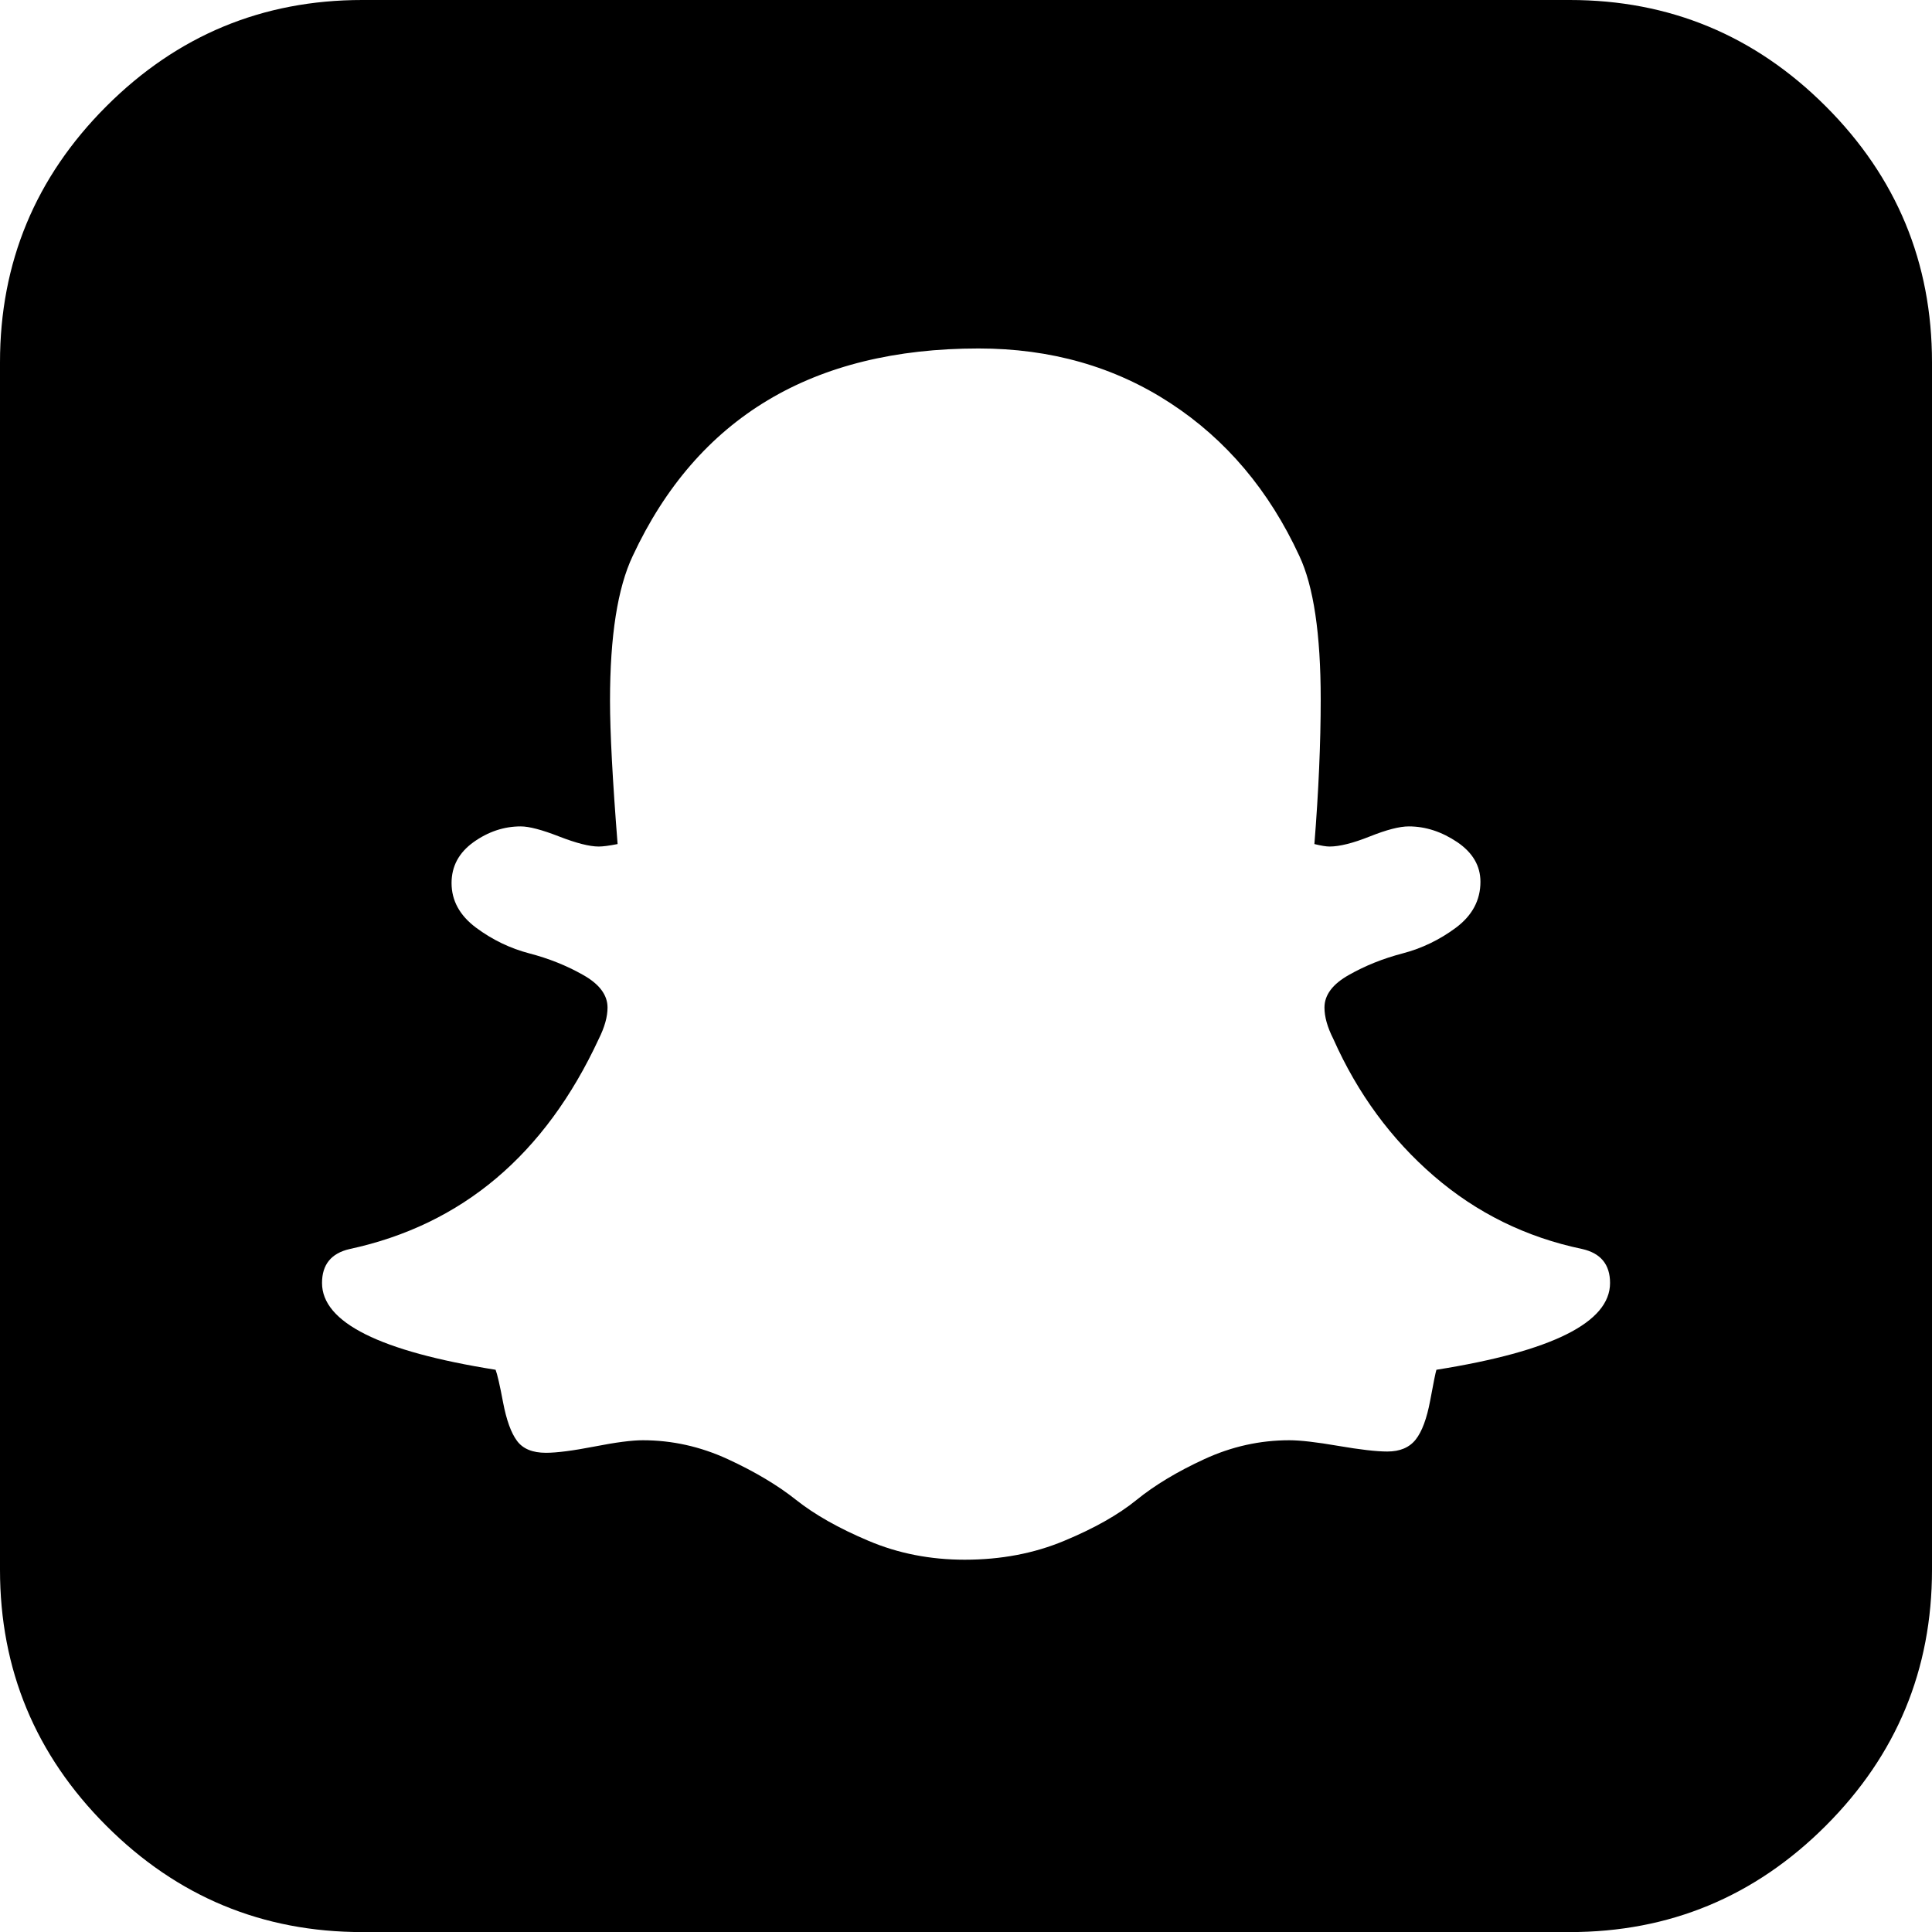 <svg width="25.714" height="25.714" viewBox="0 -49.286 25.714 25.714" xmlns="http://www.w3.org/2000/svg"><path d="M21.429 -32.21C21.429 -32.455 21.306 -32.606 21.06 -32.662C20.312 -32.818 19.654 -33.142 19.085 -33.633C18.516 -34.124 18.069 -34.732 17.746 -35.458C17.667 -35.614 17.628 -35.753 17.628 -35.876C17.628 -36.044 17.737 -36.189 17.955 -36.311C18.172 -36.434 18.41 -36.529 18.666 -36.596C18.923 -36.663 19.16 -36.777 19.378 -36.939C19.595 -37.101 19.704 -37.305 19.704 -37.55C19.704 -37.762 19.601 -37.938 19.395 -38.078C19.188 -38.217 18.973 -38.287 18.75 -38.287C18.627 -38.287 18.454 -38.242 18.231 -38.153C18.008 -38.064 17.829 -38.019 17.695 -38.019C17.651 -38.019 17.584 -38.03 17.494 -38.052C17.55 -38.756 17.578 -39.397 17.578 -39.978C17.578 -40.848 17.483 -41.484 17.294 -41.886C16.892 -42.757 16.32 -43.435 15.578 -43.92C14.835 -44.406 13.984 -44.648 13.025 -44.648C10.815 -44.648 9.28 -43.728 8.421 -41.886C8.22 -41.462 8.119 -40.82 8.119 -39.961C8.119 -39.537 8.153 -38.901 8.22 -38.052C8.108 -38.03 8.025 -38.019 7.969 -38.019C7.846 -38.019 7.67 -38.064 7.441 -38.153C7.213 -38.242 7.042 -38.287 6.931 -38.287C6.708 -38.287 6.498 -38.217 6.303 -38.078C6.108 -37.938 6.01 -37.757 6.01 -37.533C6.01 -37.299 6.119 -37.101 6.336 -36.939C6.554 -36.777 6.791 -36.663 7.048 -36.596C7.305 -36.529 7.542 -36.434 7.759 -36.311C7.977 -36.189 8.086 -36.044 8.086 -35.876C8.086 -35.753 8.047 -35.614 7.969 -35.458C7.254 -33.917 6.15 -32.985 4.654 -32.662C4.408 -32.606 4.286 -32.455 4.286 -32.21C4.286 -31.685 5.056 -31.3 6.596 -31.055C6.618 -30.999 6.652 -30.854 6.696 -30.619C6.741 -30.385 6.802 -30.215 6.881 -30.109C6.959 -30.003 7.087 -29.95 7.266 -29.95C7.411 -29.95 7.626 -29.978 7.91 -30.033C8.195 -30.089 8.41 -30.117 8.555 -30.117C8.945 -30.117 9.322 -30.033 9.685 -29.866C10.047 -29.699 10.352 -29.517 10.597 -29.322C10.843 -29.127 11.164 -28.945 11.56 -28.778C11.956 -28.61 12.383 -28.527 12.84 -28.527C13.32 -28.527 13.761 -28.61 14.163 -28.778C14.565 -28.945 14.886 -29.127 15.126 -29.322C15.366 -29.517 15.667 -29.699 16.03 -29.866C16.392 -30.033 16.769 -30.117 17.16 -30.117C17.305 -30.117 17.522 -30.092 17.812 -30.042C18.103 -29.992 18.32 -29.967 18.465 -29.967C18.633 -29.967 18.758 -30.02 18.842 -30.126C18.926 -30.232 18.99 -30.405 19.035 -30.645C19.079 -30.884 19.107 -31.021 19.118 -31.055C20.658 -31.3 21.429 -31.685 21.429 -32.21ZM25.714 -44.464L25.714 -28.393C25.714 -27.065 25.243 -25.929 24.3 -24.986C23.357 -24.043 22.221 -23.571 20.893 -23.571L4.821 -23.571C3.493 -23.571 2.358 -24.043 1.415 -24.986C0.472 -25.929 0 -27.065 0 -28.393L0 -44.464C0 -45.792 0.472 -46.928 1.415 -47.871C2.358 -48.814 3.493 -49.286 4.821 -49.286L20.893 -49.286C22.221 -49.286 23.357 -48.814 24.3 -47.871C25.243 -46.928 25.714 -45.792 25.714 -44.464ZM25.714 -44.464"></path></svg>